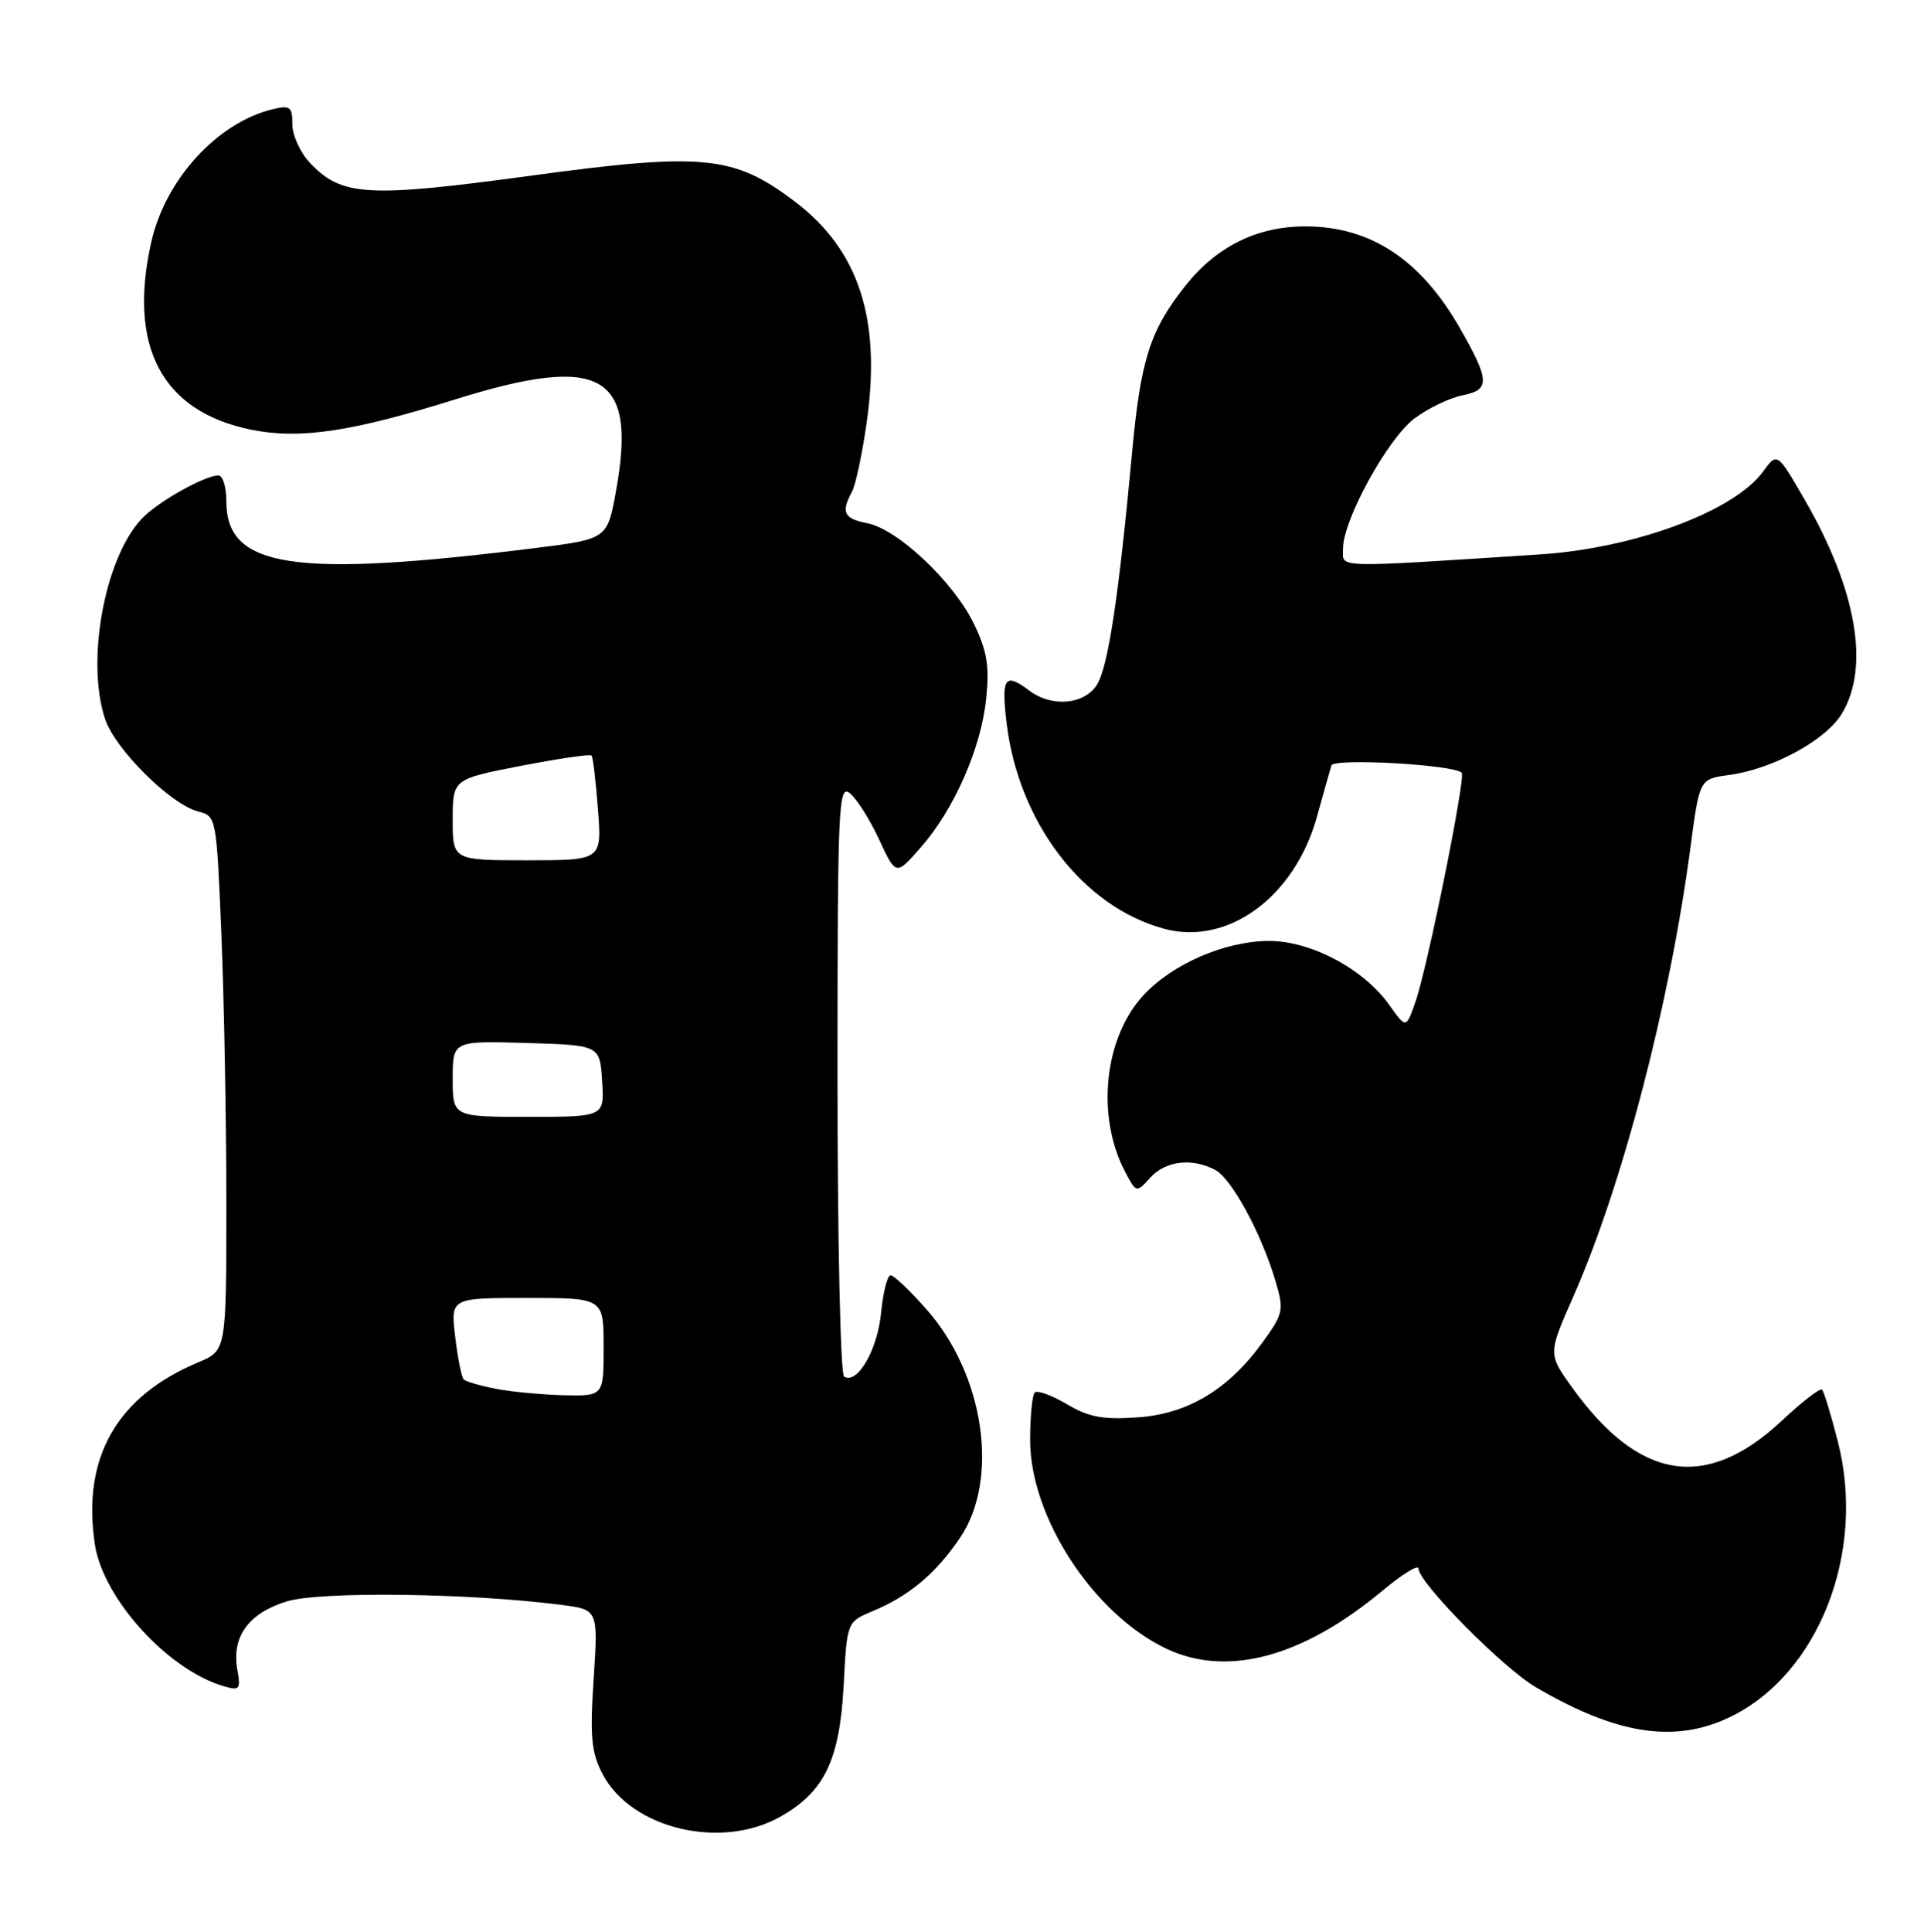 <?xml version="1.0" encoding="UTF-8" standalone="no"?>
<!DOCTYPE svg PUBLIC "-//W3C//DTD SVG 1.1//EN" "http://www.w3.org/Graphics/SVG/1.1/DTD/svg11.dtd" >
<svg xmlns="http://www.w3.org/2000/svg" xmlns:xlink="http://www.w3.org/1999/xlink" version="1.1" viewBox="0 0 255 256">
 <g >
 <path fill="currentColor"
d=" M 103.44 240.73 C 109.28 237.43 111.29 233.23 111.82 223.30 C 112.25 214.92 112.25 214.92 115.69 213.49 C 120.52 211.47 124.06 208.49 127.25 203.77 C 132.48 196.02 130.47 182.22 122.84 173.56 C 120.63 171.05 118.48 169.00 118.04 169.00 C 117.61 169.00 117.04 171.25 116.77 174.01 C 116.30 178.90 113.62 183.50 111.87 182.42 C 111.39 182.12 111.00 164.30 111.00 142.82 C 111.00 106.55 111.12 103.85 112.66 105.13 C 113.57 105.88 115.32 108.65 116.53 111.28 C 118.75 116.05 118.75 116.05 122.02 112.32 C 126.45 107.28 130.03 99.15 130.70 92.59 C 131.15 88.28 130.82 86.26 129.08 82.67 C 126.40 77.13 119.02 70.15 114.99 69.35 C 111.83 68.72 111.43 67.93 112.92 65.16 C 113.42 64.22 114.31 59.99 114.90 55.77 C 116.78 42.23 113.81 33.15 105.42 26.77 C 97.26 20.56 93.25 20.17 70.15 23.31 C 48.64 26.23 45.25 26.02 41.05 21.55 C 39.79 20.21 38.75 17.92 38.75 16.48 C 38.75 14.14 38.45 13.92 36.12 14.48 C 28.80 16.26 21.96 23.74 20.07 32.00 C 16.91 45.91 21.45 54.52 33.24 56.93 C 39.71 58.25 46.50 57.25 60.42 52.90 C 79.73 46.87 84.44 49.55 81.66 64.96 C 80.50 71.43 80.50 71.43 71.00 72.62 C 38.93 76.62 30.00 75.28 30.00 66.46 C 30.00 64.56 29.53 63.00 28.95 63.00 C 27.29 63.00 21.71 66.04 19.26 68.28 C 14.09 73.01 11.27 87.24 13.92 95.26 C 15.25 99.29 22.63 106.62 26.29 107.54 C 28.66 108.13 28.70 108.33 29.34 123.82 C 29.70 132.44 29.99 148.38 30.00 159.24 C 30.00 178.97 30.00 178.97 26.30 180.52 C 15.47 185.04 10.85 193.16 12.57 204.64 C 13.66 211.86 22.30 221.35 29.74 223.48 C 31.75 224.06 31.92 223.84 31.46 221.31 C 30.66 216.91 32.92 213.77 38.01 212.21 C 42.48 210.85 62.21 211.10 74.39 212.67 C 79.28 213.30 79.28 213.30 78.68 222.48 C 78.17 230.16 78.37 232.23 79.86 235.09 C 83.66 242.34 95.57 245.19 103.44 240.73 Z  M 229.16 227.60 C 240.98 221.99 247.37 205.79 243.58 191.02 C 242.68 187.49 241.74 184.40 241.49 184.15 C 241.24 183.90 238.83 185.75 236.15 188.27 C 226.11 197.65 217.24 196.24 208.33 183.82 C 205.17 179.41 205.17 179.41 208.53 171.79 C 215.03 157.04 221.29 133.07 224.04 112.36 C 225.25 103.23 225.25 103.23 229.11 102.71 C 234.90 101.94 241.95 98.12 244.09 94.61 C 247.86 88.43 246.08 78.14 239.18 66.21 C 235.54 59.92 235.54 59.92 233.66 62.50 C 229.82 67.76 216.62 72.66 204.11 73.47 C 176.25 75.27 178.00 75.32 178.00 72.70 C 178.00 68.91 183.86 58.21 187.42 55.49 C 189.21 54.13 192.10 52.73 193.86 52.38 C 197.52 51.65 197.46 50.42 193.46 43.43 C 188.26 34.36 181.61 30.00 172.99 30.00 C 166.61 30.00 161.22 32.67 157.10 37.87 C 152.40 43.81 151.18 47.64 150.03 60.12 C 148.25 79.26 146.86 88.40 145.38 90.75 C 143.71 93.38 139.39 93.76 136.44 91.53 C 133.19 89.08 132.70 89.75 133.39 95.67 C 134.95 108.97 143.50 120.17 154.30 123.08 C 162.74 125.35 171.59 118.87 174.54 108.25 C 175.42 105.09 176.28 102.02 176.46 101.44 C 176.77 100.44 192.66 101.32 193.73 102.40 C 194.29 102.96 189.22 128.08 187.61 132.72 C 186.36 136.32 186.36 136.32 184.12 133.16 C 180.68 128.33 173.59 124.61 168.00 124.69 C 162.24 124.78 155.44 127.73 151.62 131.81 C 146.33 137.45 145.23 147.89 149.13 155.30 C 150.61 158.09 150.61 158.09 152.46 156.05 C 154.47 153.82 158.02 153.40 161.07 155.04 C 163.24 156.20 167.14 163.37 169.02 169.66 C 170.19 173.59 170.11 174.03 167.45 177.73 C 162.88 184.08 157.53 187.33 150.84 187.82 C 146.21 188.15 144.34 187.81 141.41 186.08 C 139.39 184.89 137.47 184.19 137.14 184.53 C 136.81 184.86 136.53 187.70 136.53 190.83 C 136.53 201.06 144.91 213.88 154.59 218.48 C 162.65 222.30 172.66 219.61 183.25 210.77 C 185.86 208.60 188.00 207.28 188.00 207.85 C 188.00 209.71 199.19 221.03 203.56 223.59 C 214.22 229.84 221.90 231.04 229.16 227.60 Z  M 65.74 184.04 C 63.67 183.64 61.74 183.08 61.46 182.79 C 61.17 182.51 60.66 179.96 60.33 177.14 C 59.72 172.00 59.72 172.00 69.86 172.00 C 80.00 172.00 80.00 172.00 80.00 178.50 C 80.00 185.00 80.00 185.00 74.75 184.89 C 71.86 184.82 67.81 184.44 65.74 184.04 Z  M 60.00 142.96 C 60.00 137.93 60.00 137.93 69.75 138.21 C 79.50 138.50 79.50 138.50 79.80 143.25 C 80.11 148.00 80.11 148.00 70.05 148.00 C 60.00 148.00 60.00 148.00 60.00 142.96 Z  M 60.00 108.62 C 60.00 103.25 60.00 103.25 69.04 101.49 C 74.01 100.53 78.22 99.91 78.40 100.12 C 78.59 100.33 78.97 103.54 79.25 107.25 C 79.77 114.00 79.77 114.00 69.88 114.00 C 60.00 114.00 60.00 114.00 60.00 108.62 Z "/>
</g>
</svg>
